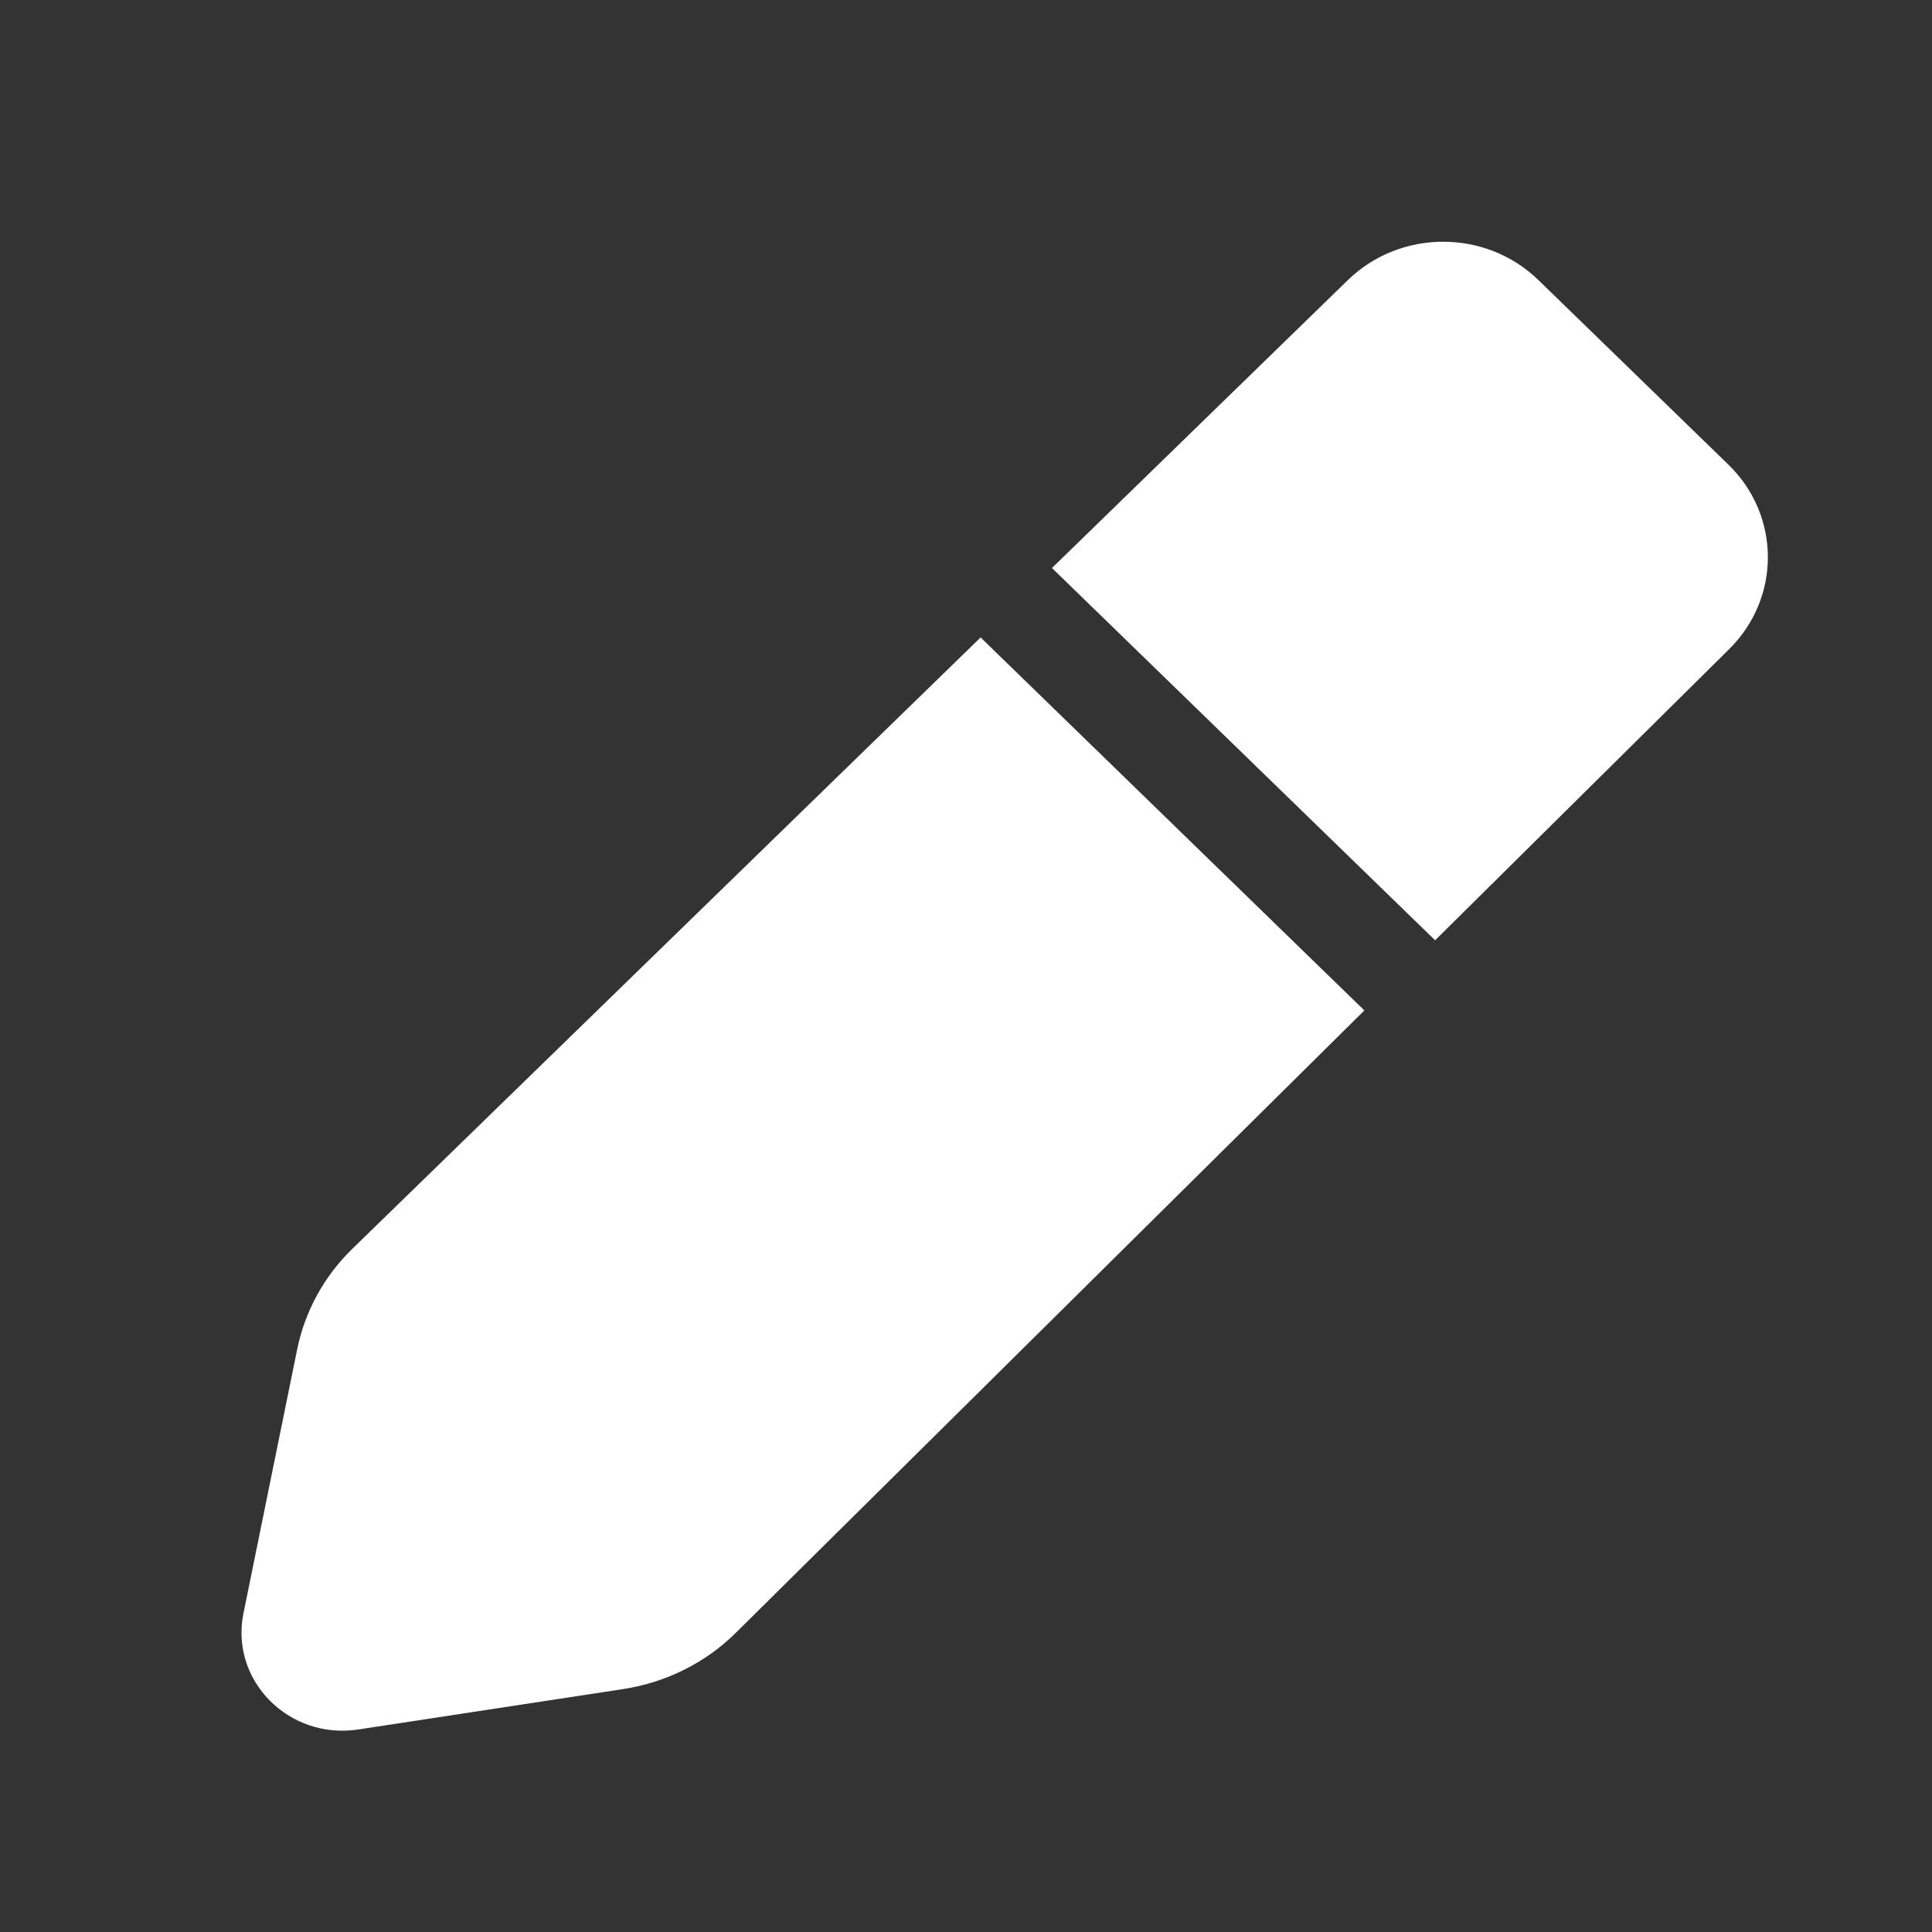 <svg width="16" height="16" viewBox="0 0 16 16" fill="none" xmlns="http://www.w3.org/2000/svg">
<rect x="0" y="0" width="16" height="16" fill="#333333" stroke="none"/>
<path fill-rule="evenodd" clip-rule="evenodd" d="M12.74 2.319C12.304 1.896 11.598 1.896 11.162 2.32L8.712 4.704L11.885 7.787L14.321 5.375C14.75 4.95 14.747 4.269 14.314 3.848L12.74 2.319ZM11.299 8.368L8.121 5.279L2.919 10.341C2.684 10.569 2.525 10.86 2.461 11.175L2.016 13.362C1.904 13.916 2.392 14.41 2.966 14.323L5.162 13.988C5.517 13.933 5.845 13.77 6.096 13.52L11.299 8.368Z" fill="white"/>
</svg>
